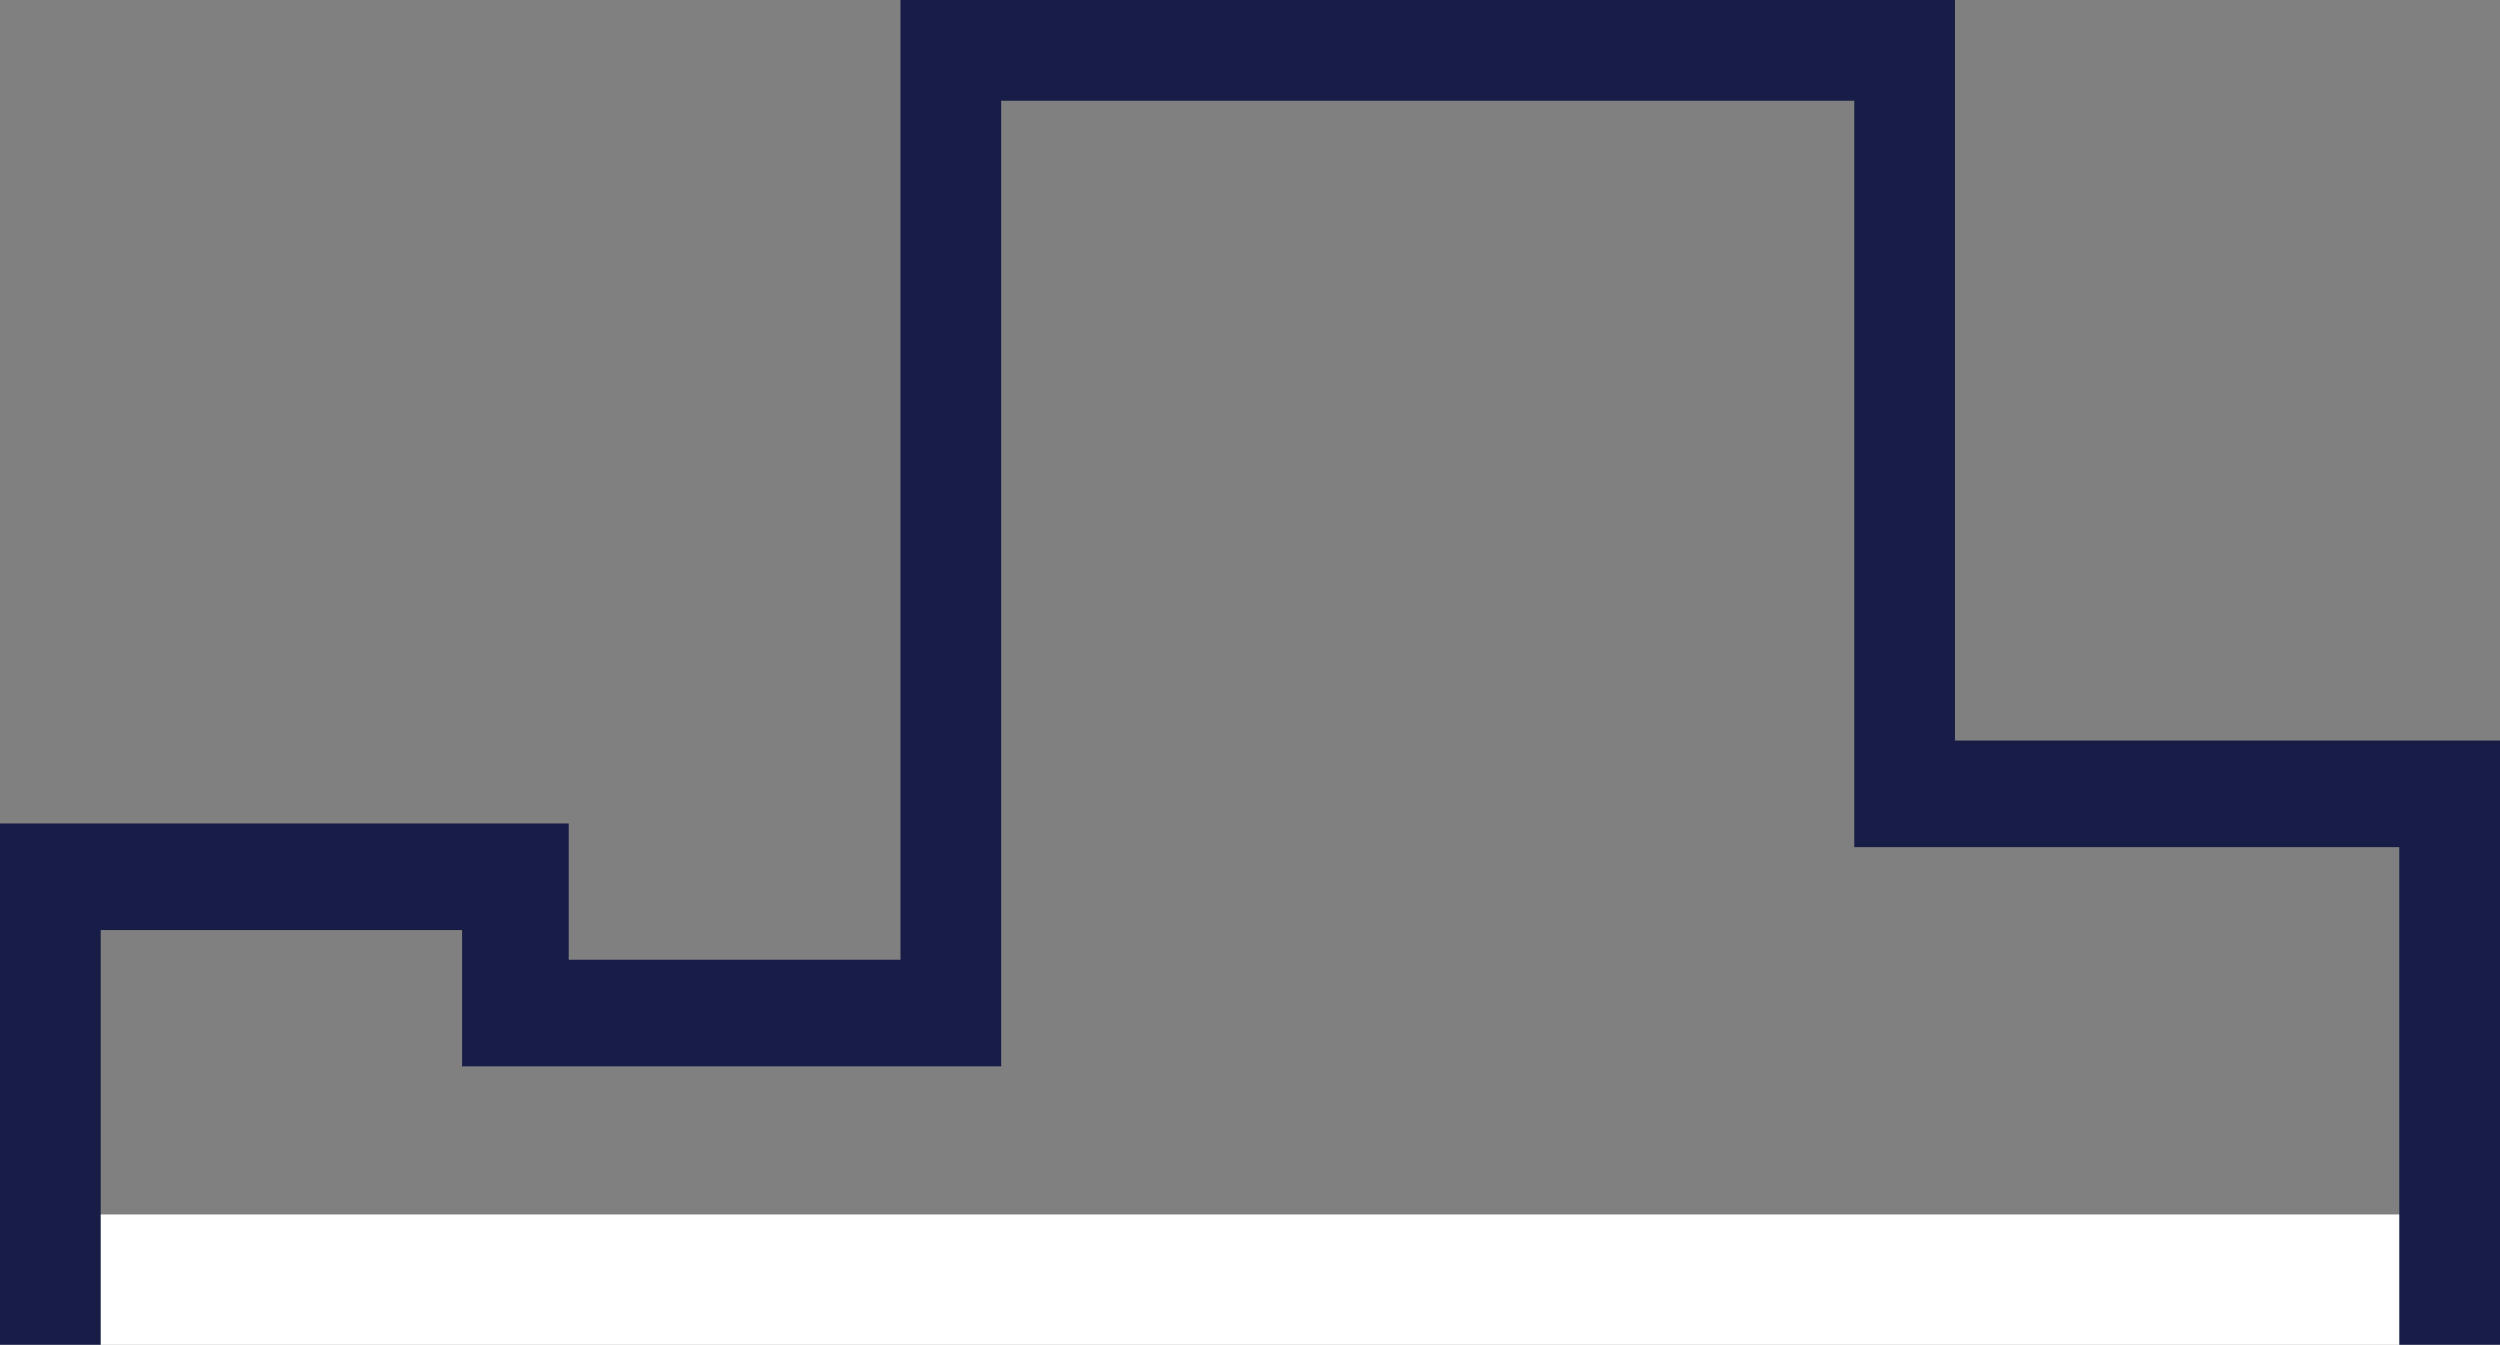 <?xml version="1.0" encoding="utf-8"?>
<!-- Generator: Adobe Illustrator 19.1.1, SVG Export Plug-In . SVG Version: 6.00 Build 0)  -->
<svg version="1.1" id="Layer_1" xmlns="http://www.w3.org/2000/svg" xmlns:xlink="http://www.w3.org/1999/xlink" x="0px" y="0px"
	 viewBox="0 0 42.2 22.7" style="enable-background:new 0 0 42.2 22.7;" xml:space="preserve">
<rect x="0" y="0" width="42.2" height="22.7" fill="#808080" stroke="none"/>
<style type="text/css">
	.st0{fill:#FFFFFF;}
	.st1{fill:#171D47;}
</style>
<rect y="20.5" class="st0" width="42.2" height="2.4"/>
<g>
	<g>
		<g>
			<polygon class="st1" points="1.7,22.7 0,22.7 0,19.3 0,19.3 0,13.9 9.6,13.9 9.6,16.2 15.2,16.2 15.2,0 33,0 33,12.5 42.2,12.5 
				42.2,19.1 42.2,19.1 42.2,22.7 40.5,22.7 40.5,14.3 31.3,14.3 31.3,1.7 16.9,1.7 16.9,18 7.8,18 7.8,15.7 1.7,15.7 			"/>
		</g>
	</g>
</g>
</svg>
